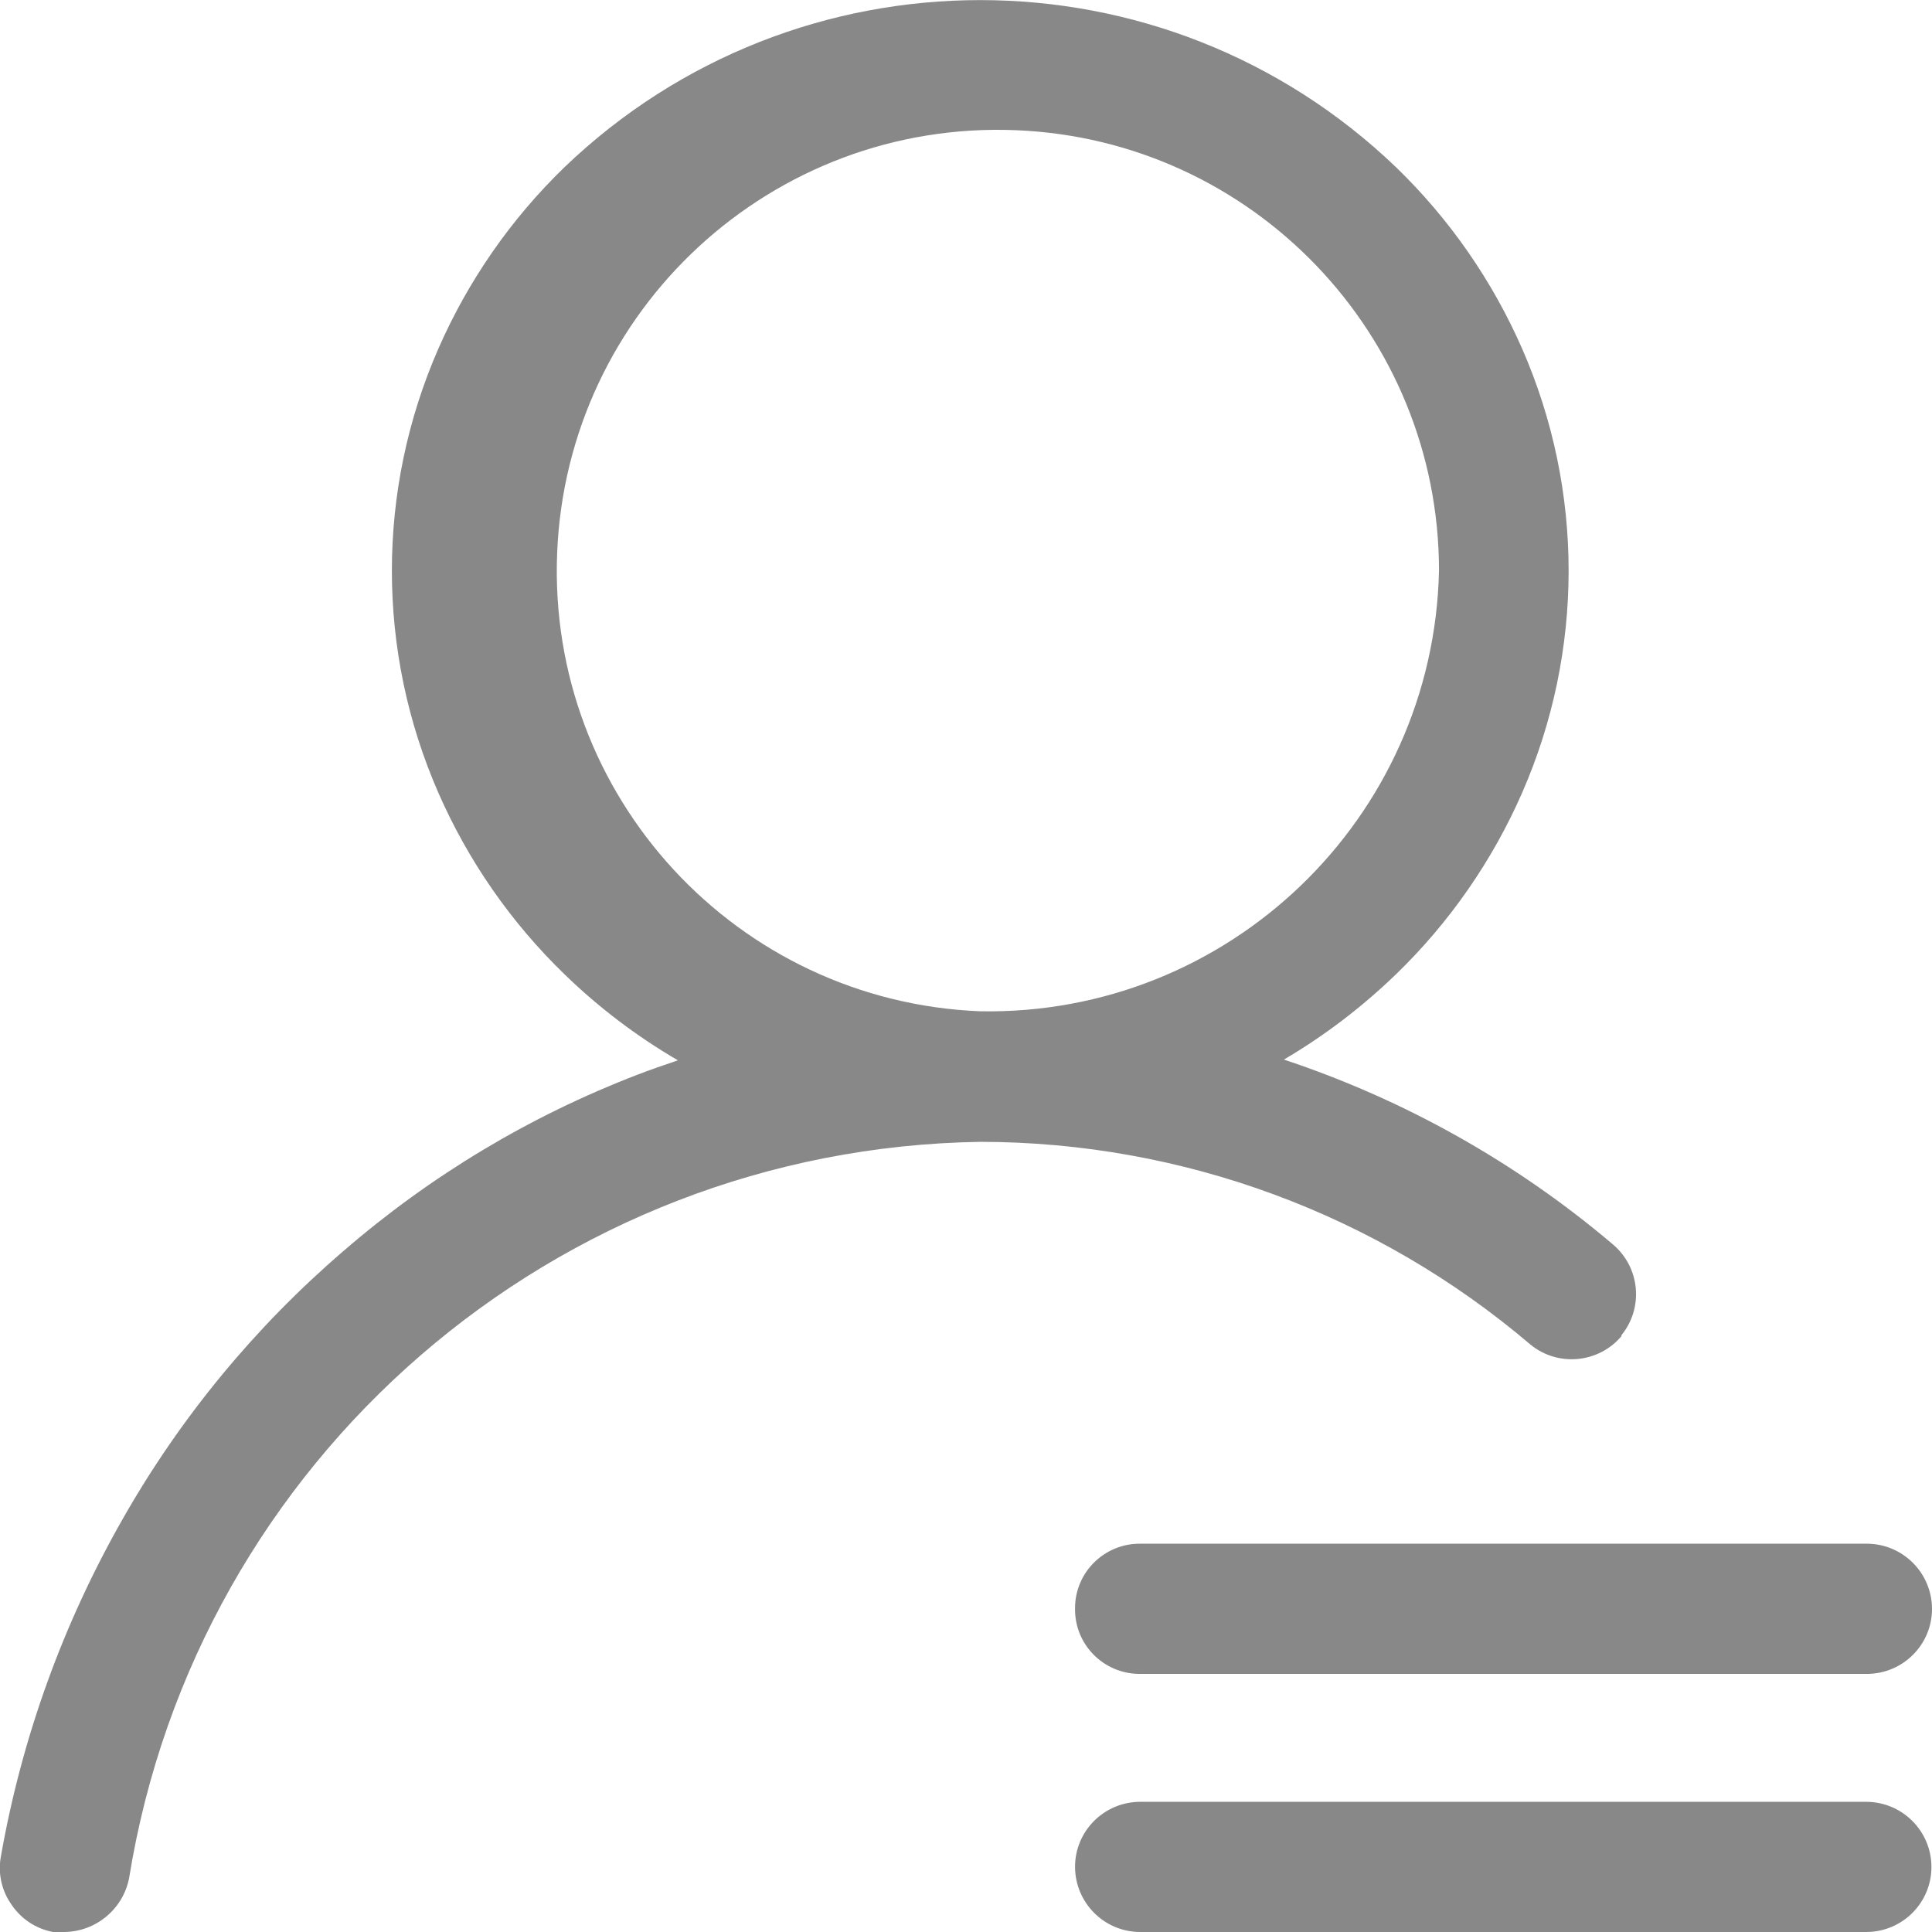 <?xml version="1.0" encoding="utf-8"?>
<!-- Generator: Adobe Illustrator 21.0.0, SVG Export Plug-In . SVG Version: 6.00 Build 0)  -->
<svg version="1.1" id="图层_1" xmlns="http://www.w3.org/2000/svg" xmlns:xlink="http://www.w3.org/1999/xlink" x="0px" y="0px"
	 viewBox="0 0 1024 1024" style="enable-background:new 0 0 1024 1024;" xml:space="preserve">
<style type="text/css">
	.st0{fill:#888888;}
</style>
<path id="形状_22" class="st0" d="M569.8,852.7c-0.2,18.9,15,34.3,33.9,34.5c0.2,0,0.4,0,0.6,0h385.3
	c19.1-0.1,34.5-15.6,34.4-34.6c-0.1-18.9-15.4-34.3-34.4-34.4H604.2c-18.9-0.1-34.4,15.2-34.4,34.1
	C569.8,852.4,569.8,852.6,569.8,852.7z M859.3,707.8c12-14.6,10-36.1-4.5-48.3c-51.3-43.5-110.5-76.7-174.3-97.9
	c21.6-12.7,41.5-27.9,59.5-45.3c28.3-27.4,51-60.1,66.8-96.2c32.8-75,32.8-160.2,0-235.2c-15.8-36.1-38.5-68.8-66.8-96.2
	c-123.2-118.2-317.7-118.2-440.9,0c-28.3,27.4-51,60.1-66.8,96.2c-32.8,75-32.8,160.2,0,235.2c15.8,36.1,38.5,68.8,66.8,96.2
	c18.1,17.6,38.4,33,60.2,45.7c-7.2,2.4-14.3,4.9-21.4,7.6c-57,21.9-109.7,53.5-155.9,93.5c-46.8,40.2-86.3,88.1-116.8,141.7
	c-31.7,55.5-53.6,116-64.7,179c-1.7,9,0.3,18.2,5.6,25.7c5.1,7.6,13,12.8,22,14.5h1h5c16.7-0.2,31-12,34.3-28.4l0,0
	c35.8-222.4,226.1-387,451.3-390.4c106.8,0.1,210.1,38.2,291.4,107.4c14.6,12,36.2,10,48.4-4.5l0,0L859.3,707.8z M519.5,536
	c-129-5.2-229.4-113.9-224.2-242.9c5.2-129,114-229.3,243-224.1c125.4,5,224.4,108.1,224.4,233.5C759.8,434,651.1,538.4,519.5,536
	L519.5,536z M989.4,955H604.2c-19.1,0.1-34.5,15.6-34.4,34.6c0.1,18.9,15.4,34.3,34.4,34.4h385.3c19.1-0.2,34.4-15.8,34.2-34.8
	C1023.5,970.4,1008.3,955.2,989.4,955L989.4,955z"/>
</svg>
